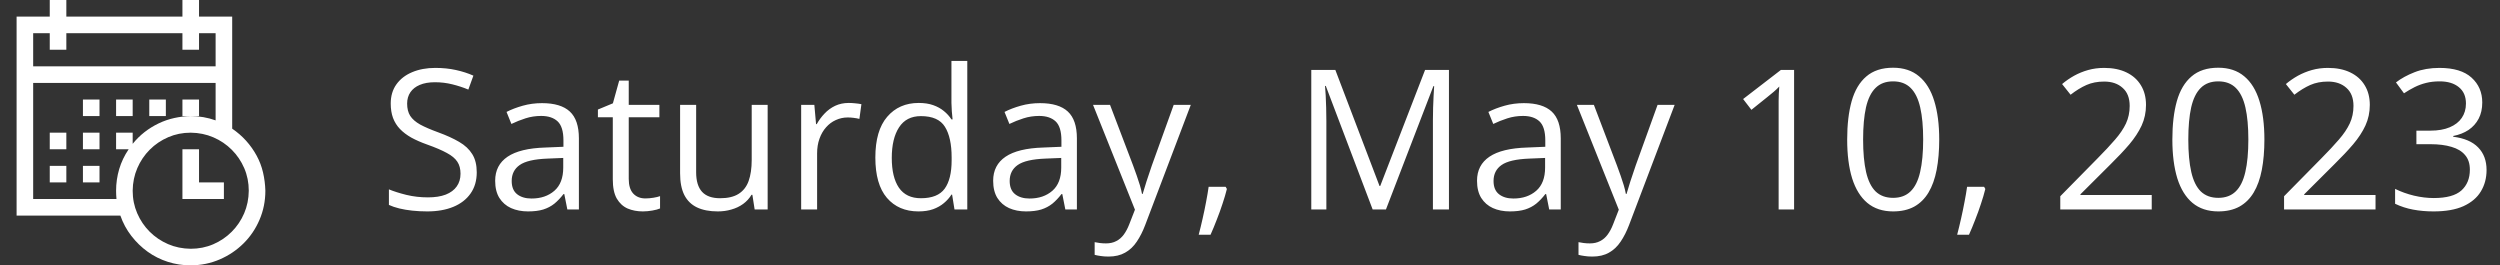 <svg width="179" height="19" viewBox="0 0 179 19" fill="none" xmlns="http://www.w3.org/2000/svg">
<rect x="0" y="0" width="179" height="19" fill="#333333" stroke="none"/>
<path d="M16.625 9.212C16.996 9.466 17.327 9.754 17.618 10.075C17.908 10.397 18.159 10.749 18.369 11.133C18.579 11.516 18.734 11.921 18.833 12.348C18.932 12.775 18.988 13.211 19 13.656C19 14.392 18.861 15.085 18.582 15.734C18.304 16.384 17.921 16.95 17.432 17.432C16.944 17.915 16.378 18.295 15.734 18.573C15.091 18.852 14.398 18.994 13.656 19C13.093 19 12.549 18.916 12.023 18.75C11.498 18.582 11.015 18.341 10.576 18.026C10.137 17.71 9.747 17.333 9.407 16.894C9.067 16.455 8.804 15.969 8.619 15.438H1.188V1.188H3.562V0H4.75V1.188H13.062V0H14.25V1.188H16.625V9.212ZM2.375 2.375V4.75H15.438V2.375H14.25V3.562H13.062V2.375H4.75V3.562H3.562V2.375H2.375ZM8.34 14.25C8.322 14.058 8.312 13.86 8.312 13.656C8.312 13.124 8.387 12.608 8.535 12.107C8.684 11.606 8.909 11.133 9.212 10.688H8.312V9.5H9.5V10.298C9.754 9.982 10.035 9.704 10.344 9.463C10.653 9.222 10.988 9.014 11.346 8.841C11.705 8.668 12.079 8.538 12.469 8.452C12.858 8.365 13.254 8.319 13.656 8.312C14.275 8.312 14.868 8.415 15.438 8.619V5.938H2.375V14.25H8.34ZM13.656 17.812C14.231 17.812 14.77 17.704 15.271 17.488C15.771 17.271 16.211 16.974 16.588 16.597C16.965 16.22 17.262 15.781 17.479 15.28C17.695 14.779 17.806 14.238 17.812 13.656C17.812 13.081 17.704 12.543 17.488 12.042C17.271 11.541 16.974 11.102 16.597 10.725C16.22 10.347 15.781 10.05 15.28 9.834C14.779 9.618 14.238 9.506 13.656 9.5C13.081 9.5 12.543 9.608 12.042 9.825C11.541 10.041 11.102 10.338 10.725 10.715C10.347 11.093 10.05 11.532 9.834 12.033C9.618 12.534 9.506 13.075 9.5 13.656C9.5 14.231 9.608 14.77 9.825 15.271C10.041 15.771 10.338 16.211 10.715 16.588C11.093 16.965 11.532 17.262 12.033 17.479C12.534 17.695 13.075 17.806 13.656 17.812ZM14.25 13.062H16.031V14.25H13.062V10.688H14.25V13.062ZM3.562 9.5H4.75V10.688H3.562V9.5ZM5.938 9.5H7.125V10.688H5.938V9.5ZM5.938 7.125H7.125V8.312H5.938V7.125ZM3.562 11.875H4.75V13.062H3.562V11.875ZM5.938 11.875H7.125V13.062H5.938V11.875ZM9.5 8.312H8.312V7.125H9.5V8.312ZM11.875 8.312H10.688V7.125H11.875V8.312ZM14.25 8.312H13.062V7.125H14.25V8.312Z" fill="white"/>
<path d="M34.135 12.341C34.135 12.933 33.987 13.439 33.69 13.858C33.399 14.273 32.989 14.59 32.46 14.809C31.931 15.027 31.309 15.137 30.594 15.137C30.215 15.137 29.858 15.118 29.52 15.082C29.183 15.046 28.873 14.993 28.591 14.925C28.308 14.856 28.06 14.772 27.846 14.672V13.558C28.188 13.699 28.605 13.831 29.097 13.954C29.589 14.073 30.104 14.132 30.642 14.132C31.143 14.132 31.567 14.066 31.913 13.934C32.259 13.797 32.522 13.603 32.699 13.352C32.882 13.097 32.973 12.792 32.973 12.437C32.973 12.095 32.898 11.81 32.747 11.582C32.597 11.35 32.346 11.14 31.995 10.953C31.649 10.762 31.175 10.559 30.573 10.345C30.149 10.194 29.776 10.03 29.452 9.853C29.129 9.67 28.857 9.465 28.639 9.237C28.42 9.009 28.254 8.745 28.14 8.444C28.03 8.144 27.976 7.799 27.976 7.412C27.976 6.879 28.11 6.423 28.379 6.045C28.652 5.662 29.028 5.37 29.507 5.17C29.99 4.965 30.544 4.862 31.168 4.862C31.701 4.862 32.193 4.912 32.645 5.013C33.1 5.113 33.517 5.247 33.895 5.416L33.533 6.414C33.173 6.264 32.79 6.138 32.385 6.038C31.984 5.938 31.569 5.888 31.141 5.888C30.712 5.888 30.35 5.952 30.054 6.079C29.762 6.202 29.539 6.378 29.384 6.605C29.229 6.833 29.151 7.104 29.151 7.419C29.151 7.77 29.224 8.062 29.37 8.294C29.52 8.526 29.758 8.734 30.081 8.916C30.409 9.094 30.842 9.281 31.38 9.477C31.968 9.691 32.467 9.919 32.877 10.16C33.287 10.397 33.599 10.689 33.813 11.035C34.028 11.377 34.135 11.812 34.135 12.341ZM38.81 7.385C39.704 7.385 40.367 7.585 40.8 7.986C41.233 8.387 41.449 9.028 41.449 9.907V15H40.622L40.403 13.893H40.349C40.139 14.166 39.92 14.396 39.692 14.583C39.465 14.765 39.2 14.904 38.899 15C38.603 15.091 38.239 15.137 37.806 15.137C37.35 15.137 36.944 15.057 36.589 14.898C36.238 14.738 35.96 14.496 35.755 14.173C35.554 13.849 35.454 13.439 35.454 12.942C35.454 12.195 35.75 11.621 36.343 11.22C36.935 10.819 37.838 10.6 39.05 10.563L40.342 10.509V10.051C40.342 9.404 40.203 8.95 39.925 8.69C39.647 8.431 39.255 8.301 38.749 8.301C38.357 8.301 37.983 8.358 37.628 8.472C37.273 8.586 36.935 8.72 36.616 8.875L36.268 8.014C36.605 7.84 36.992 7.692 37.43 7.569C37.867 7.446 38.328 7.385 38.81 7.385ZM40.328 11.309L39.187 11.356C38.252 11.393 37.594 11.546 37.211 11.815C36.828 12.083 36.637 12.464 36.637 12.956C36.637 13.384 36.767 13.701 37.026 13.906C37.286 14.111 37.63 14.214 38.059 14.214C38.724 14.214 39.269 14.029 39.692 13.66C40.116 13.291 40.328 12.737 40.328 11.999V11.309ZM46.207 14.207C46.394 14.207 46.585 14.191 46.781 14.159C46.977 14.127 47.137 14.088 47.26 14.043V14.925C47.128 14.984 46.943 15.034 46.706 15.075C46.474 15.116 46.246 15.137 46.023 15.137C45.626 15.137 45.266 15.068 44.942 14.932C44.619 14.79 44.359 14.553 44.163 14.221C43.972 13.888 43.876 13.428 43.876 12.84V8.396H42.81V7.843L43.883 7.398L44.334 5.771H45.018V7.508H47.212V8.396H45.018V12.806C45.018 13.275 45.125 13.626 45.339 13.858C45.558 14.091 45.847 14.207 46.207 14.207ZM54.964 7.508V15H54.034L53.87 13.947H53.809C53.654 14.207 53.453 14.426 53.207 14.604C52.961 14.781 52.683 14.913 52.373 15C52.068 15.091 51.742 15.137 51.395 15.137C50.803 15.137 50.306 15.041 49.905 14.85C49.504 14.658 49.201 14.362 48.996 13.961C48.796 13.56 48.695 13.045 48.695 12.416V7.508H49.844V12.334C49.844 12.958 49.985 13.425 50.268 13.735C50.55 14.041 50.981 14.193 51.56 14.193C52.116 14.193 52.558 14.088 52.886 13.879C53.218 13.669 53.458 13.362 53.603 12.956C53.749 12.546 53.822 12.045 53.822 11.452V7.508H54.964ZM60.768 7.371C60.918 7.371 61.075 7.38 61.239 7.398C61.403 7.412 61.549 7.433 61.677 7.46L61.533 8.513C61.41 8.481 61.273 8.456 61.123 8.438C60.973 8.419 60.831 8.41 60.699 8.41C60.398 8.41 60.114 8.472 59.845 8.595C59.58 8.713 59.348 8.886 59.148 9.114C58.947 9.338 58.79 9.609 58.676 9.928C58.562 10.242 58.505 10.593 58.505 10.98V15H57.363V7.508H58.307L58.43 8.889H58.477C58.633 8.611 58.819 8.358 59.038 8.13C59.257 7.897 59.51 7.713 59.797 7.576C60.089 7.439 60.412 7.371 60.768 7.371ZM65.758 15.137C64.81 15.137 64.058 14.813 63.502 14.166C62.95 13.519 62.675 12.557 62.675 11.281C62.675 9.992 62.957 9.019 63.523 8.362C64.088 7.702 64.84 7.371 65.778 7.371C66.175 7.371 66.521 7.423 66.817 7.528C67.114 7.633 67.369 7.774 67.583 7.952C67.797 8.125 67.977 8.324 68.123 8.547H68.205C68.187 8.406 68.169 8.212 68.15 7.966C68.132 7.72 68.123 7.519 68.123 7.364V4.363H69.258V15H68.342L68.171 13.934H68.123C67.982 14.157 67.802 14.36 67.583 14.542C67.369 14.724 67.111 14.87 66.811 14.979C66.514 15.084 66.163 15.137 65.758 15.137ZM65.936 14.193C66.738 14.193 67.305 13.966 67.638 13.51C67.97 13.054 68.137 12.377 68.137 11.479V11.274C68.137 10.322 67.977 9.59 67.658 9.08C67.344 8.57 66.769 8.314 65.936 8.314C65.238 8.314 64.716 8.583 64.37 9.121C64.024 9.654 63.851 10.383 63.851 11.309C63.851 12.229 64.022 12.94 64.363 13.441C64.71 13.943 65.234 14.193 65.936 14.193ZM74.467 7.385C75.36 7.385 76.023 7.585 76.456 7.986C76.889 8.387 77.106 9.028 77.106 9.907V15H76.278L76.06 13.893H76.005C75.795 14.166 75.576 14.396 75.349 14.583C75.121 14.765 74.856 14.904 74.556 15C74.259 15.091 73.895 15.137 73.462 15.137C73.006 15.137 72.601 15.057 72.245 14.898C71.894 14.738 71.616 14.496 71.411 14.173C71.211 13.849 71.11 13.439 71.11 12.942C71.11 12.195 71.407 11.621 71.999 11.22C72.591 10.819 73.494 10.6 74.706 10.563L75.998 10.509V10.051C75.998 9.404 75.859 8.95 75.581 8.69C75.303 8.431 74.911 8.301 74.405 8.301C74.013 8.301 73.64 8.358 73.284 8.472C72.929 8.586 72.591 8.72 72.272 8.875L71.924 8.014C72.261 7.84 72.648 7.692 73.086 7.569C73.523 7.446 73.984 7.385 74.467 7.385ZM75.984 11.309L74.843 11.356C73.909 11.393 73.25 11.546 72.867 11.815C72.484 12.083 72.293 12.464 72.293 12.956C72.293 13.384 72.423 13.701 72.683 13.906C72.942 14.111 73.287 14.214 73.715 14.214C74.38 14.214 74.925 14.029 75.349 13.66C75.772 13.291 75.984 12.737 75.984 11.999V11.309ZM78.261 7.508H79.478L81.132 11.855C81.228 12.111 81.316 12.357 81.398 12.594C81.481 12.826 81.553 13.05 81.617 13.264C81.681 13.478 81.731 13.685 81.768 13.886H81.815C81.879 13.658 81.97 13.359 82.089 12.99C82.207 12.617 82.335 12.236 82.472 11.849L84.037 7.508H85.261L82 16.101C81.827 16.561 81.624 16.962 81.392 17.304C81.164 17.645 80.886 17.908 80.558 18.09C80.23 18.277 79.833 18.37 79.368 18.37C79.154 18.37 78.965 18.356 78.801 18.329C78.637 18.306 78.495 18.279 78.377 18.247V17.338C78.477 17.361 78.598 17.381 78.739 17.399C78.885 17.418 79.035 17.427 79.19 17.427C79.473 17.427 79.717 17.372 79.922 17.263C80.132 17.158 80.311 17.003 80.462 16.798C80.612 16.593 80.742 16.349 80.852 16.066L81.262 15.014L78.261 7.508ZM87.756 13.373L87.845 13.53C87.763 13.863 87.658 14.218 87.53 14.597C87.407 14.975 87.27 15.353 87.12 15.731C86.974 16.114 86.826 16.472 86.676 16.805H85.828C85.924 16.44 86.017 16.055 86.108 15.649C86.2 15.248 86.282 14.852 86.355 14.46C86.432 14.063 86.493 13.701 86.539 13.373H87.756ZM98.283 15L94.927 6.154H94.872C94.89 6.341 94.906 6.569 94.92 6.838C94.934 7.107 94.945 7.401 94.954 7.72C94.963 8.034 94.968 8.355 94.968 8.684V15H93.888V5.006H95.61L98.775 13.318H98.823L102.036 5.006H103.745V15H102.597V8.602C102.597 8.305 102.601 8.009 102.61 7.713C102.619 7.412 102.631 7.13 102.645 6.865C102.658 6.596 102.672 6.364 102.686 6.168H102.631L99.233 15H98.283ZM109.111 7.385C110.005 7.385 110.668 7.585 111.101 7.986C111.534 8.387 111.75 9.028 111.75 9.907V15H110.923L110.704 13.893H110.649C110.44 14.166 110.221 14.396 109.993 14.583C109.765 14.765 109.501 14.904 109.2 15C108.904 15.091 108.539 15.137 108.106 15.137C107.651 15.137 107.245 15.057 106.89 14.898C106.539 14.738 106.261 14.496 106.056 14.173C105.855 13.849 105.755 13.439 105.755 12.942C105.755 12.195 106.051 11.621 106.644 11.22C107.236 10.819 108.138 10.6 109.351 10.563L110.643 10.509V10.051C110.643 9.404 110.504 8.95 110.226 8.69C109.948 8.431 109.556 8.301 109.05 8.301C108.658 8.301 108.284 8.358 107.929 8.472C107.573 8.586 107.236 8.72 106.917 8.875L106.568 8.014C106.906 7.84 107.293 7.692 107.73 7.569C108.168 7.446 108.628 7.385 109.111 7.385ZM110.629 11.309L109.487 11.356C108.553 11.393 107.895 11.546 107.512 11.815C107.129 12.083 106.938 12.464 106.938 12.956C106.938 13.384 107.067 13.701 107.327 13.906C107.587 14.111 107.931 14.214 108.359 14.214C109.025 14.214 109.569 14.029 109.993 13.66C110.417 13.291 110.629 12.737 110.629 11.999V11.309ZM112.905 7.508H114.122L115.776 11.855C115.872 12.111 115.961 12.357 116.043 12.594C116.125 12.826 116.198 13.05 116.262 13.264C116.326 13.478 116.376 13.685 116.412 13.886H116.46C116.524 13.658 116.615 13.359 116.733 12.99C116.852 12.617 116.979 12.236 117.116 11.849L118.682 7.508H119.905L116.645 16.101C116.471 16.561 116.269 16.962 116.036 17.304C115.808 17.645 115.53 17.908 115.202 18.09C114.874 18.277 114.478 18.37 114.013 18.37C113.799 18.37 113.609 18.356 113.445 18.329C113.281 18.306 113.14 18.279 113.021 18.247V17.338C113.122 17.361 113.243 17.381 113.384 17.399C113.53 17.418 113.68 17.427 113.835 17.427C114.118 17.427 114.361 17.372 114.566 17.263C114.776 17.158 114.956 17.003 115.106 16.798C115.257 16.593 115.387 16.349 115.496 16.066L115.906 15.014L112.905 7.508ZM128.457 15H127.35V7.918C127.35 7.649 127.35 7.419 127.35 7.228C127.354 7.032 127.359 6.854 127.363 6.694C127.372 6.53 127.384 6.364 127.397 6.195C127.256 6.341 127.124 6.466 127.001 6.571C126.878 6.672 126.725 6.797 126.543 6.947L125.401 7.863L124.807 7.091L127.514 5.006H128.457V15ZM138.848 9.989C138.848 10.8 138.786 11.525 138.663 12.163C138.54 12.801 138.346 13.341 138.082 13.783C137.818 14.225 137.476 14.562 137.057 14.795C136.637 15.023 136.134 15.137 135.546 15.137C134.803 15.137 134.188 14.934 133.7 14.528C133.217 14.123 132.855 13.537 132.613 12.771C132.376 12.001 132.258 11.074 132.258 9.989C132.258 8.923 132.365 8.007 132.579 7.241C132.798 6.471 133.149 5.881 133.632 5.471C134.115 5.056 134.753 4.849 135.546 4.849C136.298 4.849 136.918 5.054 137.405 5.464C137.893 5.869 138.255 6.457 138.492 7.228C138.729 7.993 138.848 8.914 138.848 9.989ZM133.399 9.989C133.399 10.919 133.47 11.694 133.611 12.313C133.753 12.933 133.98 13.398 134.295 13.708C134.614 14.013 135.031 14.166 135.546 14.166C136.061 14.166 136.476 14.013 136.79 13.708C137.109 13.403 137.339 12.94 137.48 12.32C137.626 11.7 137.699 10.924 137.699 9.989C137.699 9.073 137.629 8.308 137.487 7.692C137.346 7.073 137.118 6.608 136.804 6.298C136.489 5.983 136.07 5.826 135.546 5.826C135.022 5.826 134.603 5.983 134.288 6.298C133.974 6.608 133.746 7.073 133.604 7.692C133.468 8.308 133.399 9.073 133.399 9.989ZM142.061 13.373L142.149 13.53C142.067 13.863 141.963 14.218 141.835 14.597C141.712 14.975 141.575 15.353 141.425 15.731C141.279 16.114 141.131 16.472 140.98 16.805H140.133C140.229 16.44 140.322 16.055 140.413 15.649C140.504 15.248 140.586 14.852 140.659 14.46C140.737 14.063 140.798 13.701 140.844 13.373H142.061ZM154.064 15H147.516V14.05L150.188 11.336C150.685 10.835 151.102 10.388 151.439 9.996C151.781 9.604 152.041 9.219 152.219 8.841C152.396 8.458 152.485 8.039 152.485 7.583C152.485 7.018 152.317 6.587 151.979 6.291C151.647 5.99 151.207 5.84 150.66 5.84C150.182 5.84 149.758 5.922 149.389 6.086C149.02 6.25 148.641 6.482 148.254 6.783L147.646 6.018C147.91 5.794 148.197 5.596 148.507 5.423C148.821 5.25 149.156 5.113 149.512 5.013C149.872 4.912 150.255 4.862 150.66 4.862C151.275 4.862 151.806 4.969 152.253 5.184C152.7 5.398 153.044 5.703 153.285 6.1C153.531 6.496 153.654 6.968 153.654 7.515C153.654 8.043 153.549 8.535 153.34 8.991C153.13 9.442 152.836 9.891 152.458 10.338C152.08 10.78 151.638 11.249 151.132 11.746L148.958 13.913V13.961H154.064V15ZM162.131 9.989C162.131 10.8 162.069 11.525 161.946 12.163C161.823 12.801 161.63 13.341 161.365 13.783C161.101 14.225 160.759 14.562 160.34 14.795C159.921 15.023 159.417 15.137 158.829 15.137C158.086 15.137 157.471 14.934 156.983 14.528C156.5 14.123 156.138 13.537 155.896 12.771C155.66 12.001 155.541 11.074 155.541 9.989C155.541 8.923 155.648 8.007 155.862 7.241C156.081 6.471 156.432 5.881 156.915 5.471C157.398 5.056 158.036 4.849 158.829 4.849C159.581 4.849 160.201 5.054 160.688 5.464C161.176 5.869 161.538 6.457 161.775 7.228C162.012 7.993 162.131 8.914 162.131 9.989ZM156.683 9.989C156.683 10.919 156.753 11.694 156.895 12.313C157.036 12.933 157.264 13.398 157.578 13.708C157.897 14.013 158.314 14.166 158.829 14.166C159.344 14.166 159.759 14.013 160.073 13.708C160.392 13.403 160.622 12.94 160.764 12.32C160.91 11.7 160.982 10.924 160.982 9.989C160.982 9.073 160.912 8.308 160.771 7.692C160.629 7.073 160.401 6.608 160.087 6.298C159.772 5.983 159.353 5.826 158.829 5.826C158.305 5.826 157.886 5.983 157.571 6.298C157.257 6.608 157.029 7.073 156.888 7.692C156.751 8.308 156.683 9.073 156.683 9.989ZM170.088 15H163.539V14.05L166.212 11.336C166.709 10.835 167.126 10.388 167.463 9.996C167.805 9.604 168.064 9.219 168.242 8.841C168.42 8.458 168.509 8.039 168.509 7.583C168.509 7.018 168.34 6.587 168.003 6.291C167.67 5.99 167.23 5.84 166.684 5.84C166.205 5.84 165.781 5.922 165.412 6.086C165.043 6.25 164.665 6.482 164.277 6.783L163.669 6.018C163.933 5.794 164.22 5.596 164.53 5.423C164.845 5.25 165.18 5.113 165.535 5.013C165.895 4.912 166.278 4.862 166.684 4.862C167.299 4.862 167.83 4.969 168.276 5.184C168.723 5.398 169.067 5.703 169.309 6.1C169.555 6.496 169.678 6.968 169.678 7.515C169.678 8.043 169.573 8.535 169.363 8.991C169.154 9.442 168.86 9.891 168.481 10.338C168.103 10.78 167.661 11.249 167.155 11.746L164.981 13.913V13.961H170.088V15ZM177.73 7.337C177.73 7.784 177.644 8.171 177.471 8.499C177.298 8.827 177.056 9.096 176.746 9.306C176.436 9.511 176.072 9.654 175.652 9.736V9.791C176.445 9.891 177.04 10.146 177.437 10.557C177.838 10.967 178.038 11.505 178.038 12.17C178.038 12.749 177.901 13.261 177.628 13.708C177.359 14.155 176.944 14.505 176.384 14.761C175.828 15.011 175.115 15.137 174.244 15.137C173.715 15.137 173.226 15.093 172.774 15.007C172.328 14.925 171.899 14.786 171.489 14.59V13.523C171.904 13.729 172.355 13.89 172.843 14.009C173.33 14.123 173.802 14.18 174.258 14.18C175.169 14.18 175.828 14 176.233 13.64C176.639 13.275 176.842 12.778 176.842 12.149C176.842 11.716 176.728 11.368 176.5 11.104C176.277 10.835 175.953 10.639 175.529 10.516C175.11 10.388 174.604 10.324 174.012 10.324H173.014V9.354H174.019C174.561 9.354 175.021 9.274 175.399 9.114C175.778 8.955 176.065 8.731 176.261 8.444C176.461 8.153 176.562 7.809 176.562 7.412C176.562 6.906 176.393 6.517 176.056 6.243C175.718 5.965 175.26 5.826 174.682 5.826C174.326 5.826 174.003 5.863 173.711 5.936C173.419 6.008 173.146 6.109 172.891 6.236C172.635 6.364 172.38 6.512 172.125 6.681L171.551 5.901C171.915 5.619 172.36 5.375 172.884 5.17C173.408 4.965 174.003 4.862 174.668 4.862C175.689 4.862 176.454 5.095 176.965 5.56C177.475 6.024 177.73 6.617 177.73 7.337Z" fill="white"/>
</svg>
